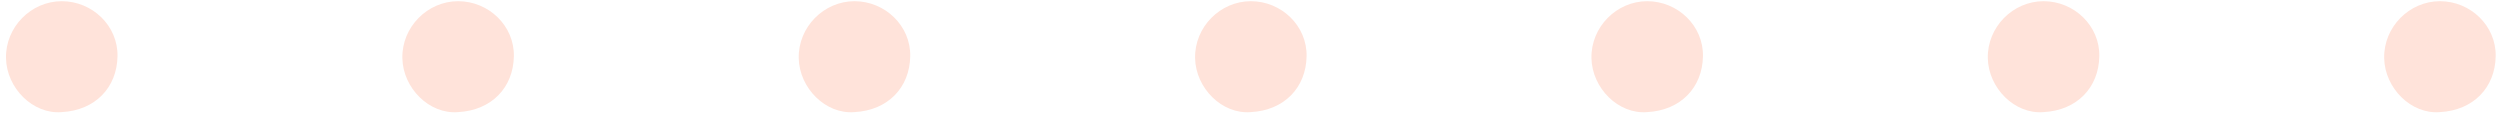 <svg width="417" height="20" viewBox="0 0 417 20" fill="none" xmlns="http://www.w3.org/2000/svg">
<path d="M1 9.7C1.1 14.7 5.5 19.1 10.3 18.7C15.9 18.4 19.5 14.6 19.6 9.4C19.7 4.3 15.4 0.2 10.3 0.2C5.2 0.2 0.9 4.5 1 9.7ZM67.113 9.7C67.213 14.7 71.613 19.1 76.413 18.7C82.013 18.4 85.613 14.6 85.713 9.4C85.813 4.3 81.513 0.2 76.413 0.2C71.313 0.2 67.013 4.5 67.113 9.7ZM133.227 9.7C133.327 14.7 137.727 19.1 142.527 18.7C148.127 18.4 151.727 14.6 151.827 9.4C151.927 4.3 147.627 0.2 142.527 0.2C137.427 0.2 133.127 4.5 133.227 9.7ZM199.34 9.7C199.44 14.7 203.84 19.1 208.64 18.7C214.24 18.4 217.84 14.6 217.94 9.4C218.04 4.3 213.74 0.2 208.64 0.2C203.54 0.2 199.24 4.5 199.34 9.7ZM265.453 9.7C265.553 14.7 269.953 19.1 274.753 18.7C280.353 18.4 283.953 14.6 284.053 9.4C284.153 4.3 279.853 0.2 274.753 0.2C269.653 0.2 265.353 4.5 265.453 9.7ZM331.566 9.7C331.666 14.7 336.066 19.1 340.866 18.7C346.466 18.4 350.066 14.6 350.166 9.4C350.266 4.3 345.966 0.2 340.866 0.2C335.766 0.2 331.466 4.5 331.566 9.7ZM397.68 9.7C397.78 14.7 402.18 19.1 406.98 18.7C412.58 18.4 416.18 14.6 416.28 9.4C416.38 4.3 412.08 0.2 406.98 0.2C401.88 0.2 397.58 4.5 397.68 9.7Z" fill="#FFE3DA"/>
</svg>
